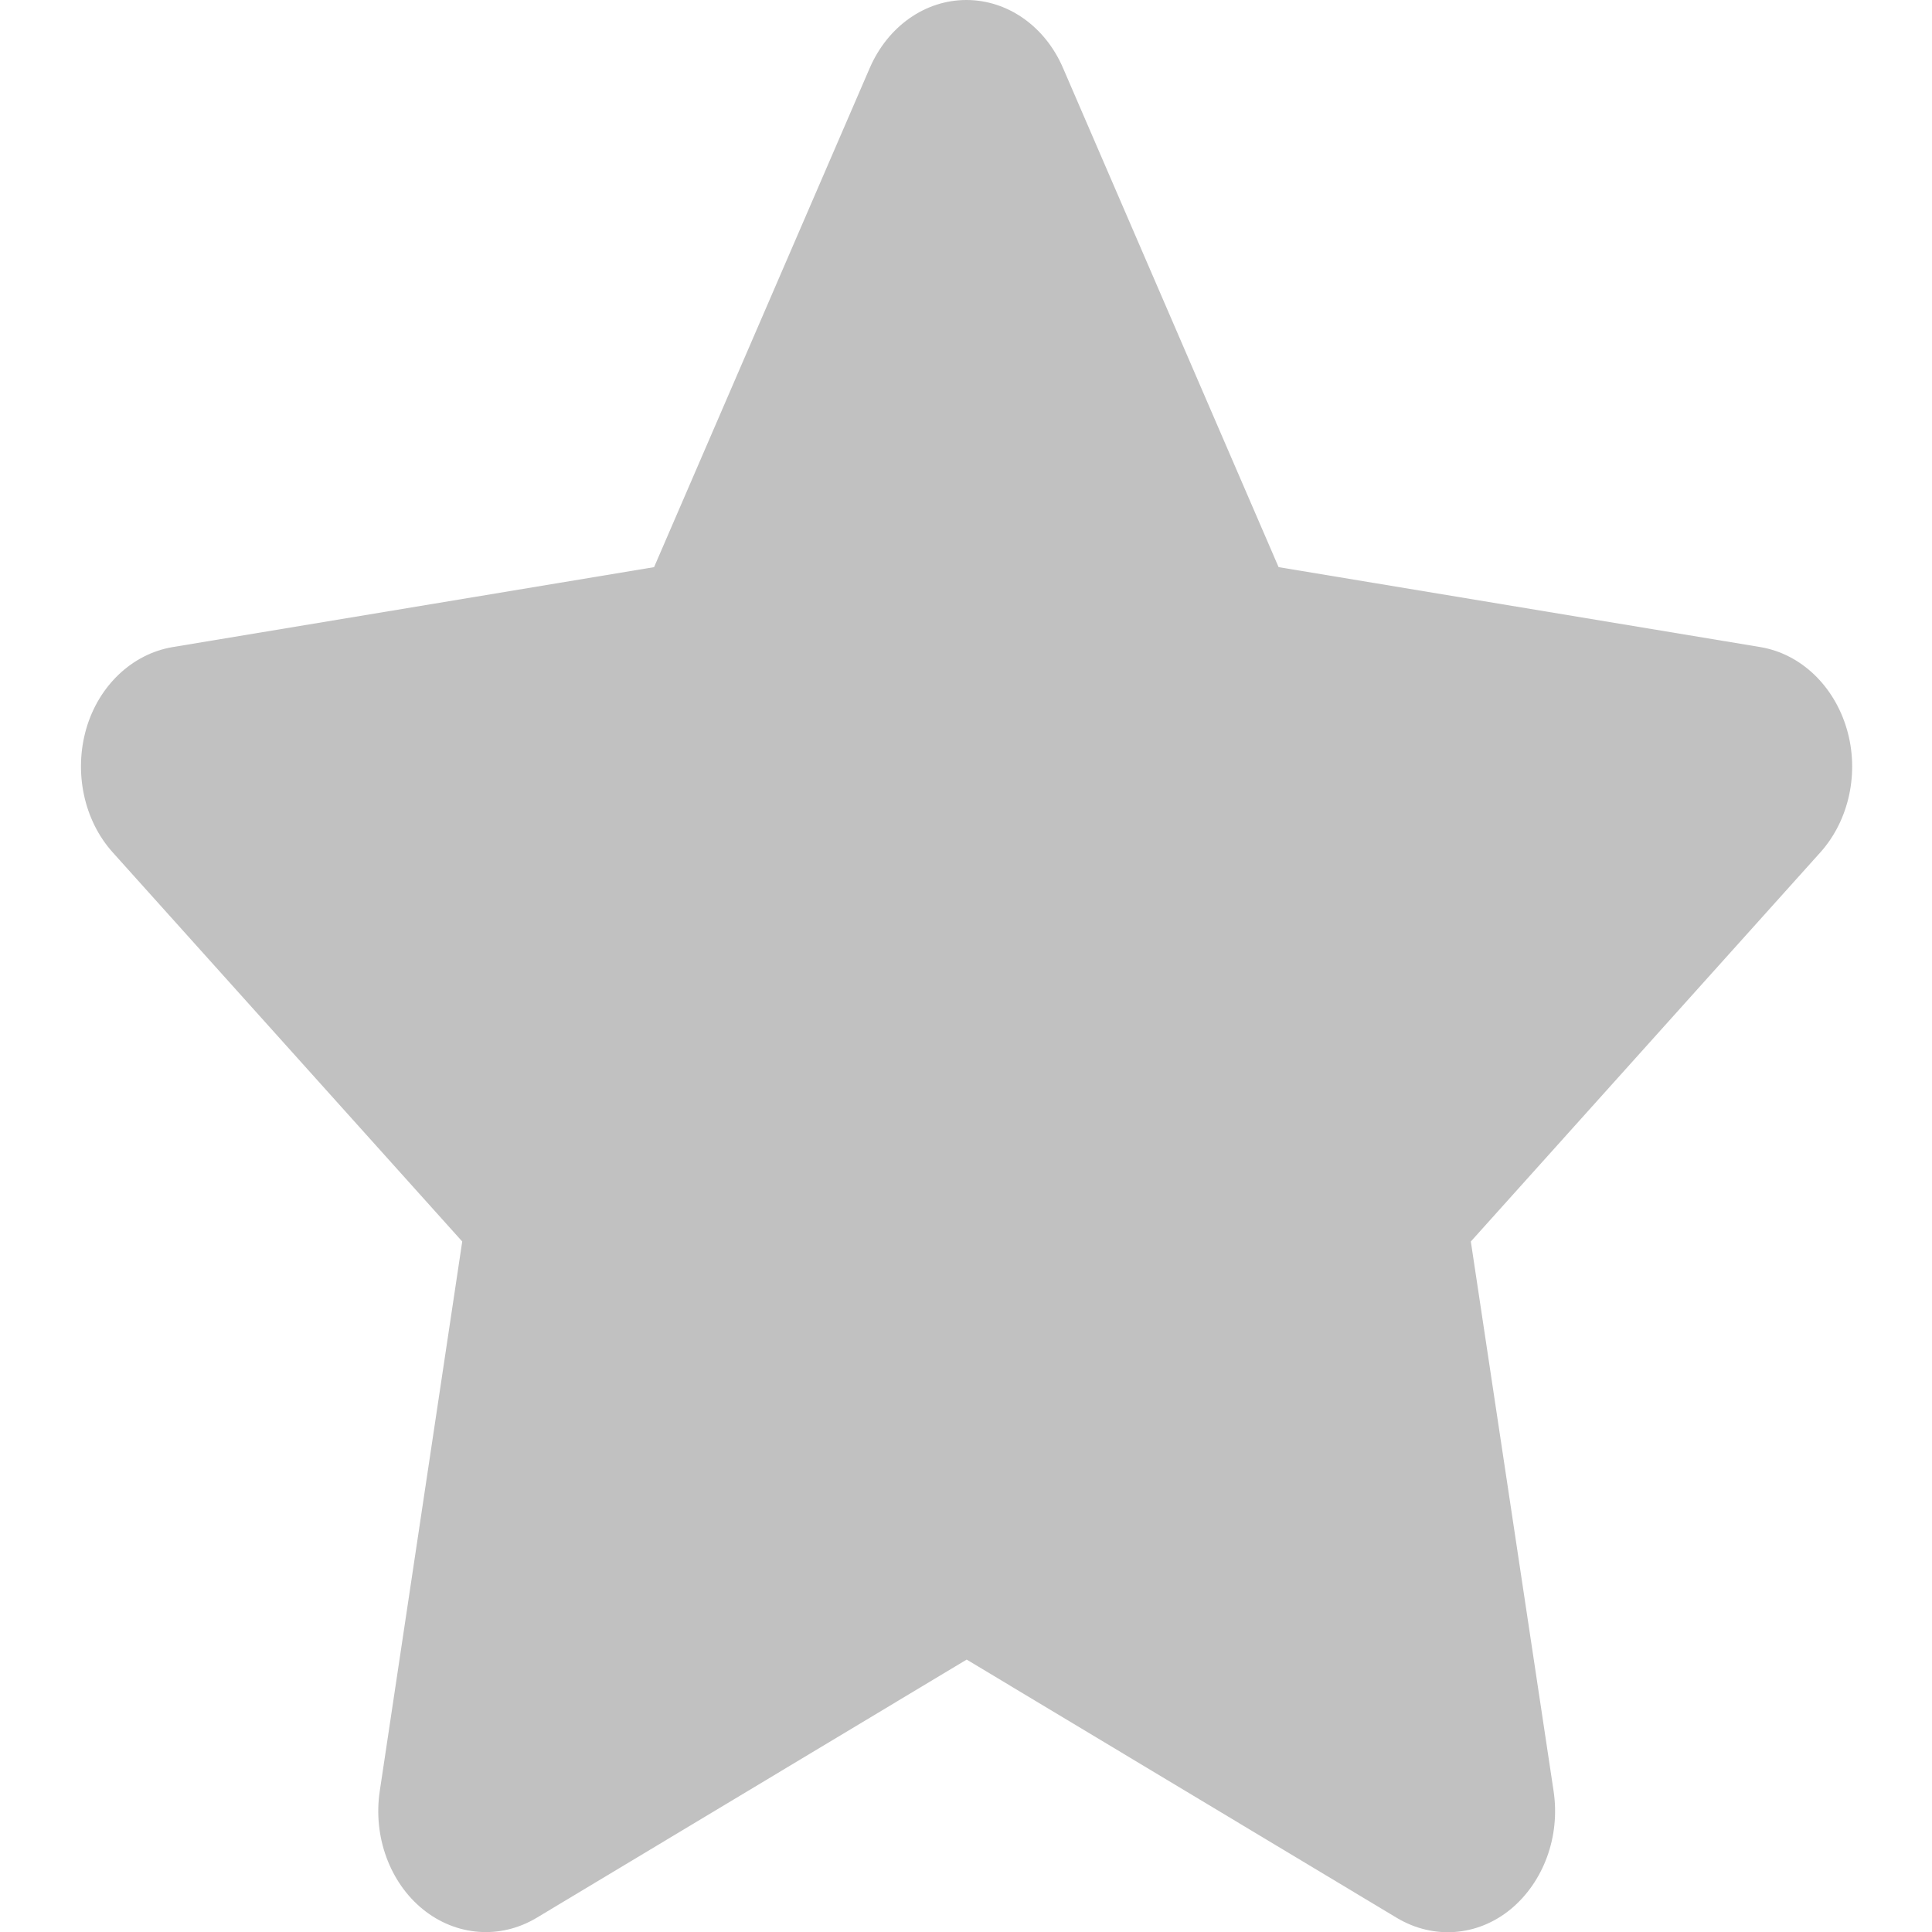 <svg width="20" height="20" viewBox="0 0 20 20" fill="none" xmlns="http://www.w3.org/2000/svg">
<path d="M11.004 0.703C10.819 0.273 10.431 0 10.004 0C9.576 0 9.191 0.273 9.004 0.703L6.771 5.871L1.785 6.699C1.368 6.77 1.021 7.098 0.892 7.547C0.764 7.996 0.868 8.492 1.167 8.824L4.785 12.852L3.931 18.543C3.861 19.012 4.035 19.488 4.379 19.766C4.722 20.043 5.177 20.078 5.552 19.855L10.007 17.18L14.462 19.855C14.837 20.078 15.292 20.047 15.636 19.766C15.979 19.484 16.153 19.012 16.083 18.543L15.226 12.852L18.844 8.824C19.142 8.492 19.25 7.996 19.118 7.547C18.986 7.098 18.642 6.77 18.226 6.699L13.236 5.871L11.004 0.703Z" fill="#c1c1c1"/>
</svg>
